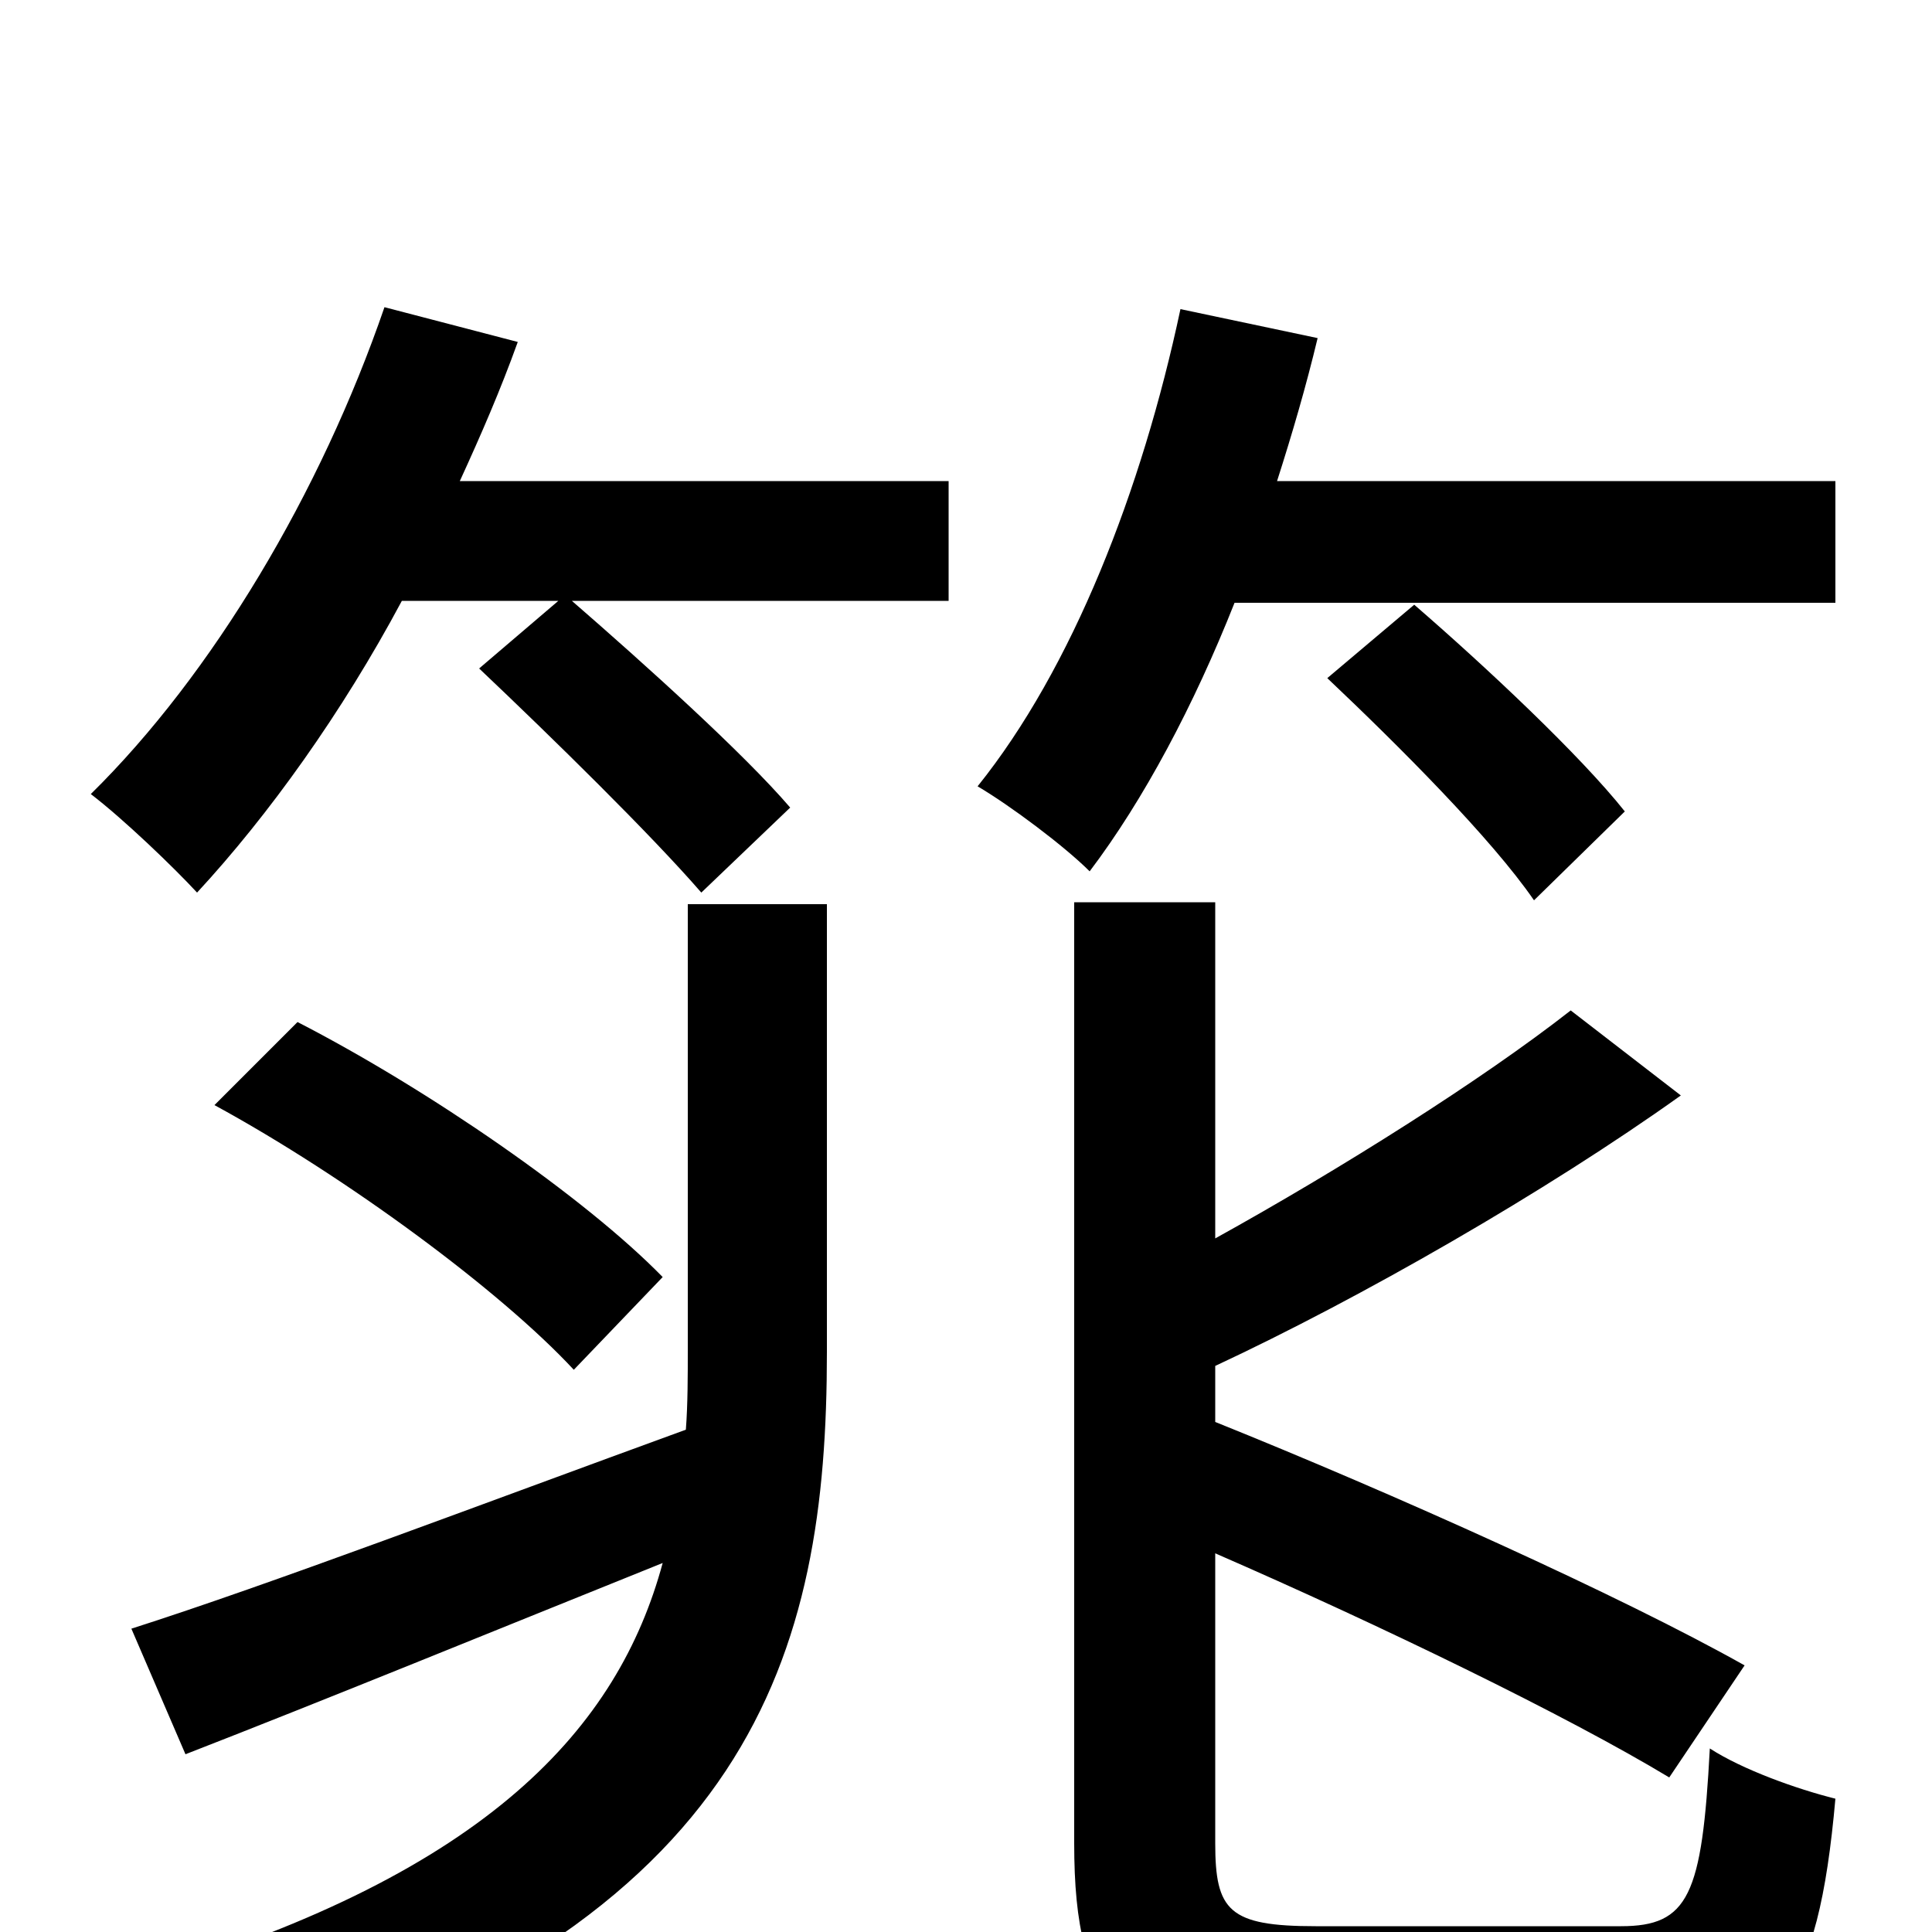 <svg xmlns="http://www.w3.org/2000/svg" viewBox="0 -1000 1000 1000">
	<path fill="#000000" d="M356 -302C356 -288 356 -273 355 -260C248 -221 140 -180 68 -157L96 -92C168 -120 256 -156 343 -191C320 -106 253 -31 77 22C91 35 112 63 120 80C391 -4 428 -145 428 -300V-532H356ZM343 -339C303 -380 222 -436 154 -471L111 -428C179 -391 259 -332 297 -291ZM199 -841C166 -745 110 -651 47 -589C64 -576 90 -551 102 -538C139 -578 177 -631 208 -689H289L248 -654C286 -618 337 -568 363 -538L409 -582C385 -610 334 -656 296 -689H491V-751H238C249 -775 259 -798 268 -823ZM681 -3C636 -3 629 -11 629 -46V-196C714 -159 811 -112 864 -80L903 -138C839 -174 721 -227 629 -264V-293C704 -328 800 -383 870 -433L813 -477C767 -441 694 -395 629 -359V-533H556V-46C556 40 581 62 674 62H845C920 62 941 32 950 -69C930 -74 902 -84 885 -95C881 -19 874 -3 839 -3ZM841 -580C818 -609 769 -655 732 -687L687 -649C724 -614 772 -566 794 -534ZM661 -751C669 -776 676 -800 682 -825L611 -840C591 -746 555 -654 506 -593C523 -583 551 -562 564 -549C592 -586 618 -635 639 -688H950V-751Z"/>
</svg>